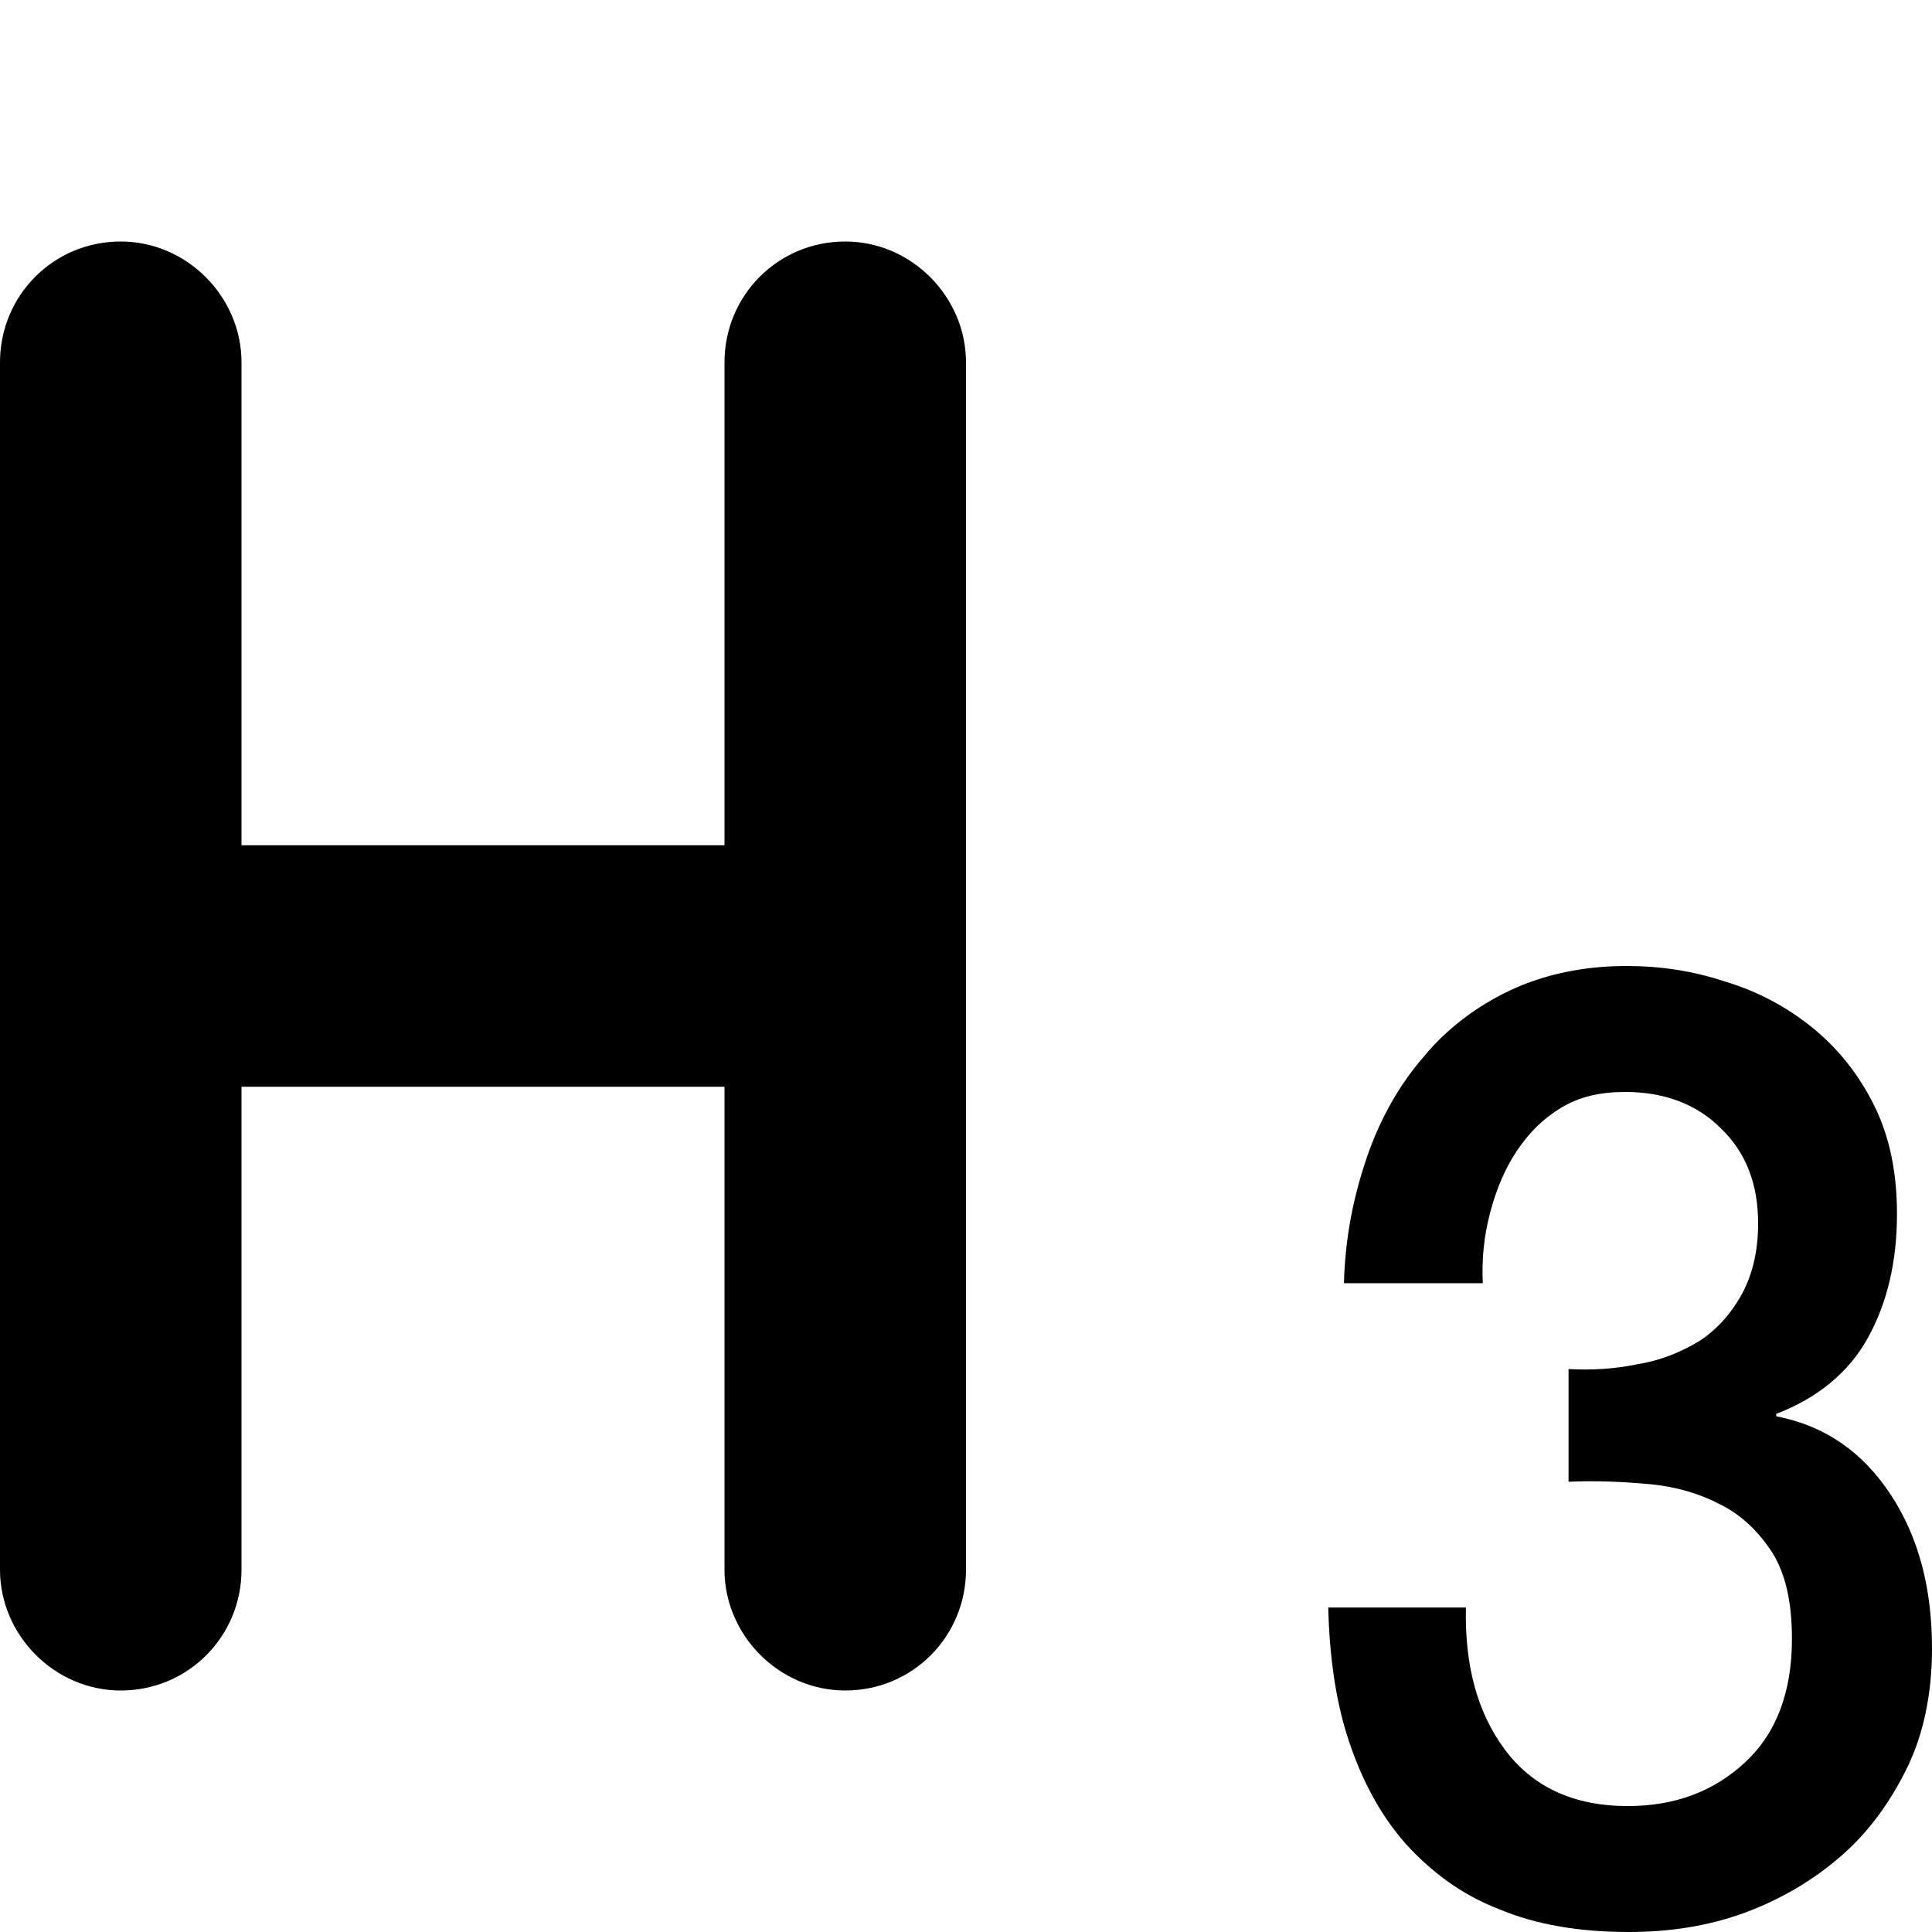 <svg width="16" height="16" viewBox="0 0 16 16" fill="none" xmlns="http://www.w3.org/2000/svg">
<path fill-rule="evenodd" clip-rule="evenodd" d="M1 2C0.44 2 0 2.45 0 3V13C0 13.54 0.45 14 1 14C1.56 14 2 13.55 2 13V9H6V13C6 13.54 6.45 14 7 14C7.56 14 8 13.55 8 13V3C8 2.46 7.55 2 7 2C6.44 2 6 2.45 6 3V7H2V3C2 2.46 1.55 2 1 2ZM14.71 11.729C15.12 11.809 15.43 12.03 15.66 12.381C15.89 12.732 16 13.153 16 13.654C16 14.025 15.93 14.356 15.8 14.627C15.66 14.917 15.48 15.168 15.25 15.368C15.02 15.569 14.75 15.729 14.45 15.84C14.15 15.95 13.83 16 13.49 16C13.08 16 12.72 15.94 12.41 15.809C12.1 15.689 11.85 15.499 11.64 15.268C11.43 15.028 11.28 14.747 11.17 14.416C11.06 14.085 11.01 13.714 11 13.313H12.14C12.13 13.784 12.23 14.175 12.46 14.486C12.69 14.797 13.03 14.957 13.48 14.957C13.87 14.957 14.19 14.837 14.45 14.597C14.71 14.356 14.84 14.015 14.84 13.574C14.84 13.273 14.79 13.043 14.68 12.862C14.57 12.692 14.43 12.551 14.25 12.461C14.08 12.371 13.88 12.311 13.66 12.291C13.44 12.271 13.22 12.261 12.99 12.271V11.338C13.18 11.348 13.37 11.338 13.56 11.298C13.75 11.268 13.92 11.198 14.07 11.108C14.21 11.018 14.33 10.887 14.42 10.727C14.51 10.566 14.56 10.366 14.56 10.135C14.56 9.805 14.46 9.544 14.25 9.343C14.05 9.143 13.78 9.043 13.46 9.043C13.25 9.043 13.08 9.083 12.93 9.173C12.78 9.263 12.66 9.383 12.56 9.534C12.46 9.684 12.39 9.855 12.34 10.045C12.29 10.236 12.27 10.426 12.28 10.627H11.13C11.14 10.246 11.21 9.905 11.32 9.584C11.43 9.263 11.59 8.982 11.79 8.752C11.98 8.521 12.23 8.331 12.51 8.2C12.79 8.07 13.11 8 13.47 8C13.75 8 14.02 8.04 14.29 8.13C14.56 8.211 14.8 8.341 15.01 8.511C15.22 8.682 15.39 8.892 15.52 9.153C15.65 9.414 15.71 9.714 15.71 10.055C15.71 10.446 15.63 10.787 15.47 11.078C15.31 11.368 15.05 11.579 14.71 11.709V11.729Z" fill="black"/>
</svg>
